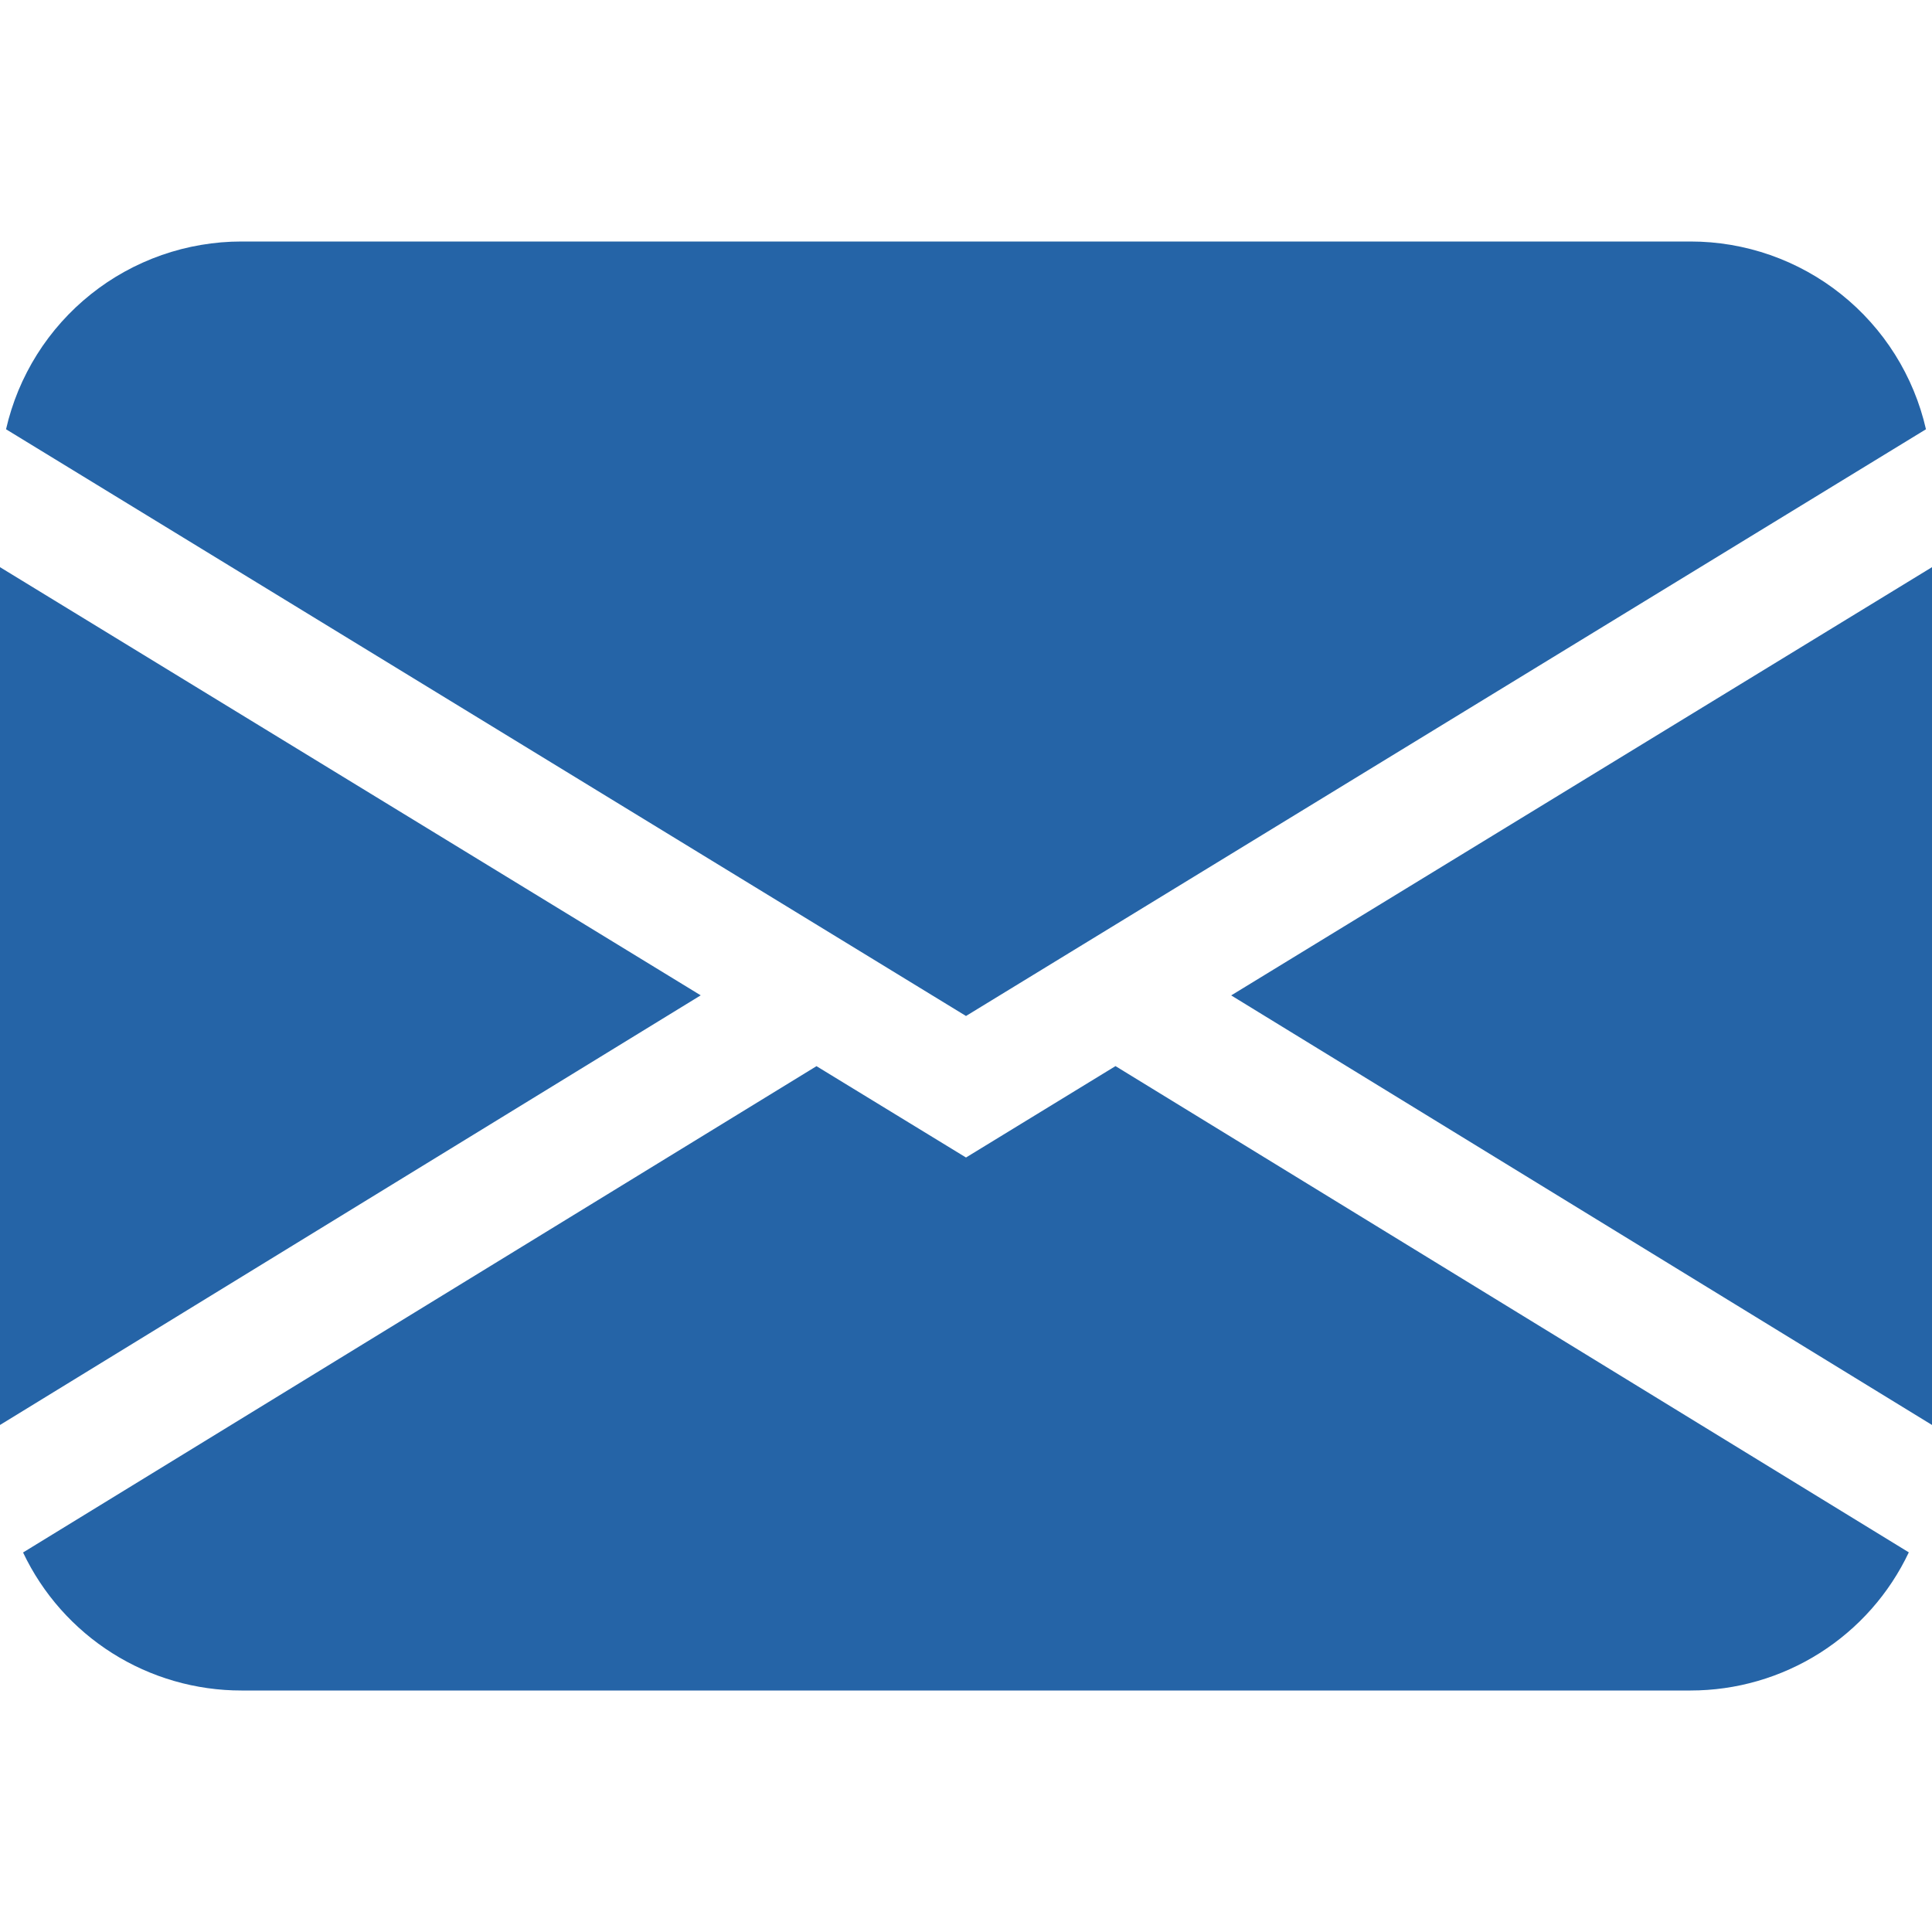 <?xml version="1.0" encoding="UTF-8"?>
<svg xmlns="http://www.w3.org/2000/svg" xmlns:xlink="http://www.w3.org/1999/xlink" width="375pt" height="375pt" viewBox="0 0 375 375" version="1.2">
<g id="surface1">
<path style=" stroke:none;fill-rule:nonzero;fill:rgb(14.51%,39.22%,65.489%);fill-opacity:1;" d="M 1.172 83.32 C 1.465 82.039 1.809 80.77 2.211 79.516 C 2.609 78.262 3.062 77.027 3.562 75.812 C 4.066 74.598 4.621 73.406 5.227 72.234 C 5.828 71.066 6.48 69.926 7.18 68.812 C 7.879 67.699 8.625 66.613 9.418 65.562 C 10.207 64.512 11.043 63.496 11.918 62.516 C 12.797 61.535 13.711 60.594 14.668 59.688 C 15.625 58.785 16.617 57.922 17.645 57.102 C 18.676 56.281 19.734 55.508 20.828 54.773 C 21.922 54.043 23.047 53.359 24.199 52.723 C 25.348 52.086 26.527 51.5 27.727 50.965 C 28.926 50.426 30.148 49.941 31.391 49.504 C 32.633 49.07 33.891 48.691 35.164 48.359 C 36.438 48.031 37.727 47.758 39.023 47.539 C 40.32 47.316 41.625 47.152 42.934 47.039 C 44.246 46.93 45.559 46.875 46.875 46.875 L 328.125 46.875 C 329.441 46.875 330.754 46.93 332.066 47.039 C 333.375 47.152 334.68 47.316 335.977 47.535 C 337.273 47.758 338.559 48.031 339.836 48.359 C 341.109 48.688 342.367 49.07 343.609 49.504 C 344.852 49.938 346.07 50.426 347.273 50.961 C 348.473 51.5 349.648 52.086 350.801 52.723 C 351.953 53.359 353.074 54.043 354.168 54.773 C 355.262 55.504 356.324 56.281 357.352 57.102 C 358.383 57.922 359.375 58.785 360.332 59.688 C 361.285 60.59 362.203 61.535 363.078 62.516 C 363.957 63.496 364.789 64.512 365.582 65.562 C 366.371 66.613 367.117 67.695 367.82 68.812 C 368.52 69.926 369.172 71.066 369.773 72.234 C 370.379 73.406 370.934 74.598 371.434 75.812 C 371.938 77.027 372.391 78.262 372.789 79.516 C 373.188 80.77 373.535 82.039 373.828 83.32 L 187.5 197.203 Z M 0 110.086 L 0 276.586 L 136.008 193.195 Z M 158.461 206.953 L 4.477 301.336 C 5.422 303.332 6.504 305.25 7.723 307.094 C 8.941 308.938 10.281 310.684 11.746 312.336 C 13.211 313.988 14.785 315.531 16.469 316.961 C 18.148 318.395 19.926 319.699 21.793 320.879 C 23.66 322.059 25.602 323.102 27.613 324.004 C 29.629 324.91 31.695 325.668 33.82 326.281 C 35.941 326.895 38.094 327.355 40.281 327.664 C 42.469 327.973 44.668 328.129 46.875 328.125 L 328.125 328.125 C 330.332 328.125 332.531 327.969 334.719 327.66 C 336.902 327.352 339.059 326.887 341.18 326.273 C 343.301 325.66 345.367 324.898 347.379 323.992 C 349.395 323.086 351.332 322.043 353.199 320.863 C 355.066 319.68 356.84 318.375 358.52 316.941 C 360.203 315.512 361.773 313.969 363.238 312.316 C 364.703 310.66 366.043 308.914 367.258 307.07 C 368.473 305.227 369.555 303.309 370.5 301.312 L 216.516 206.93 L 187.5 224.672 L 158.461 206.93 Z M 238.992 193.219 L 375 276.586 L 375 110.086 L 238.992 193.195 Z M 238.992 193.219 "/>
</g>
</svg>
